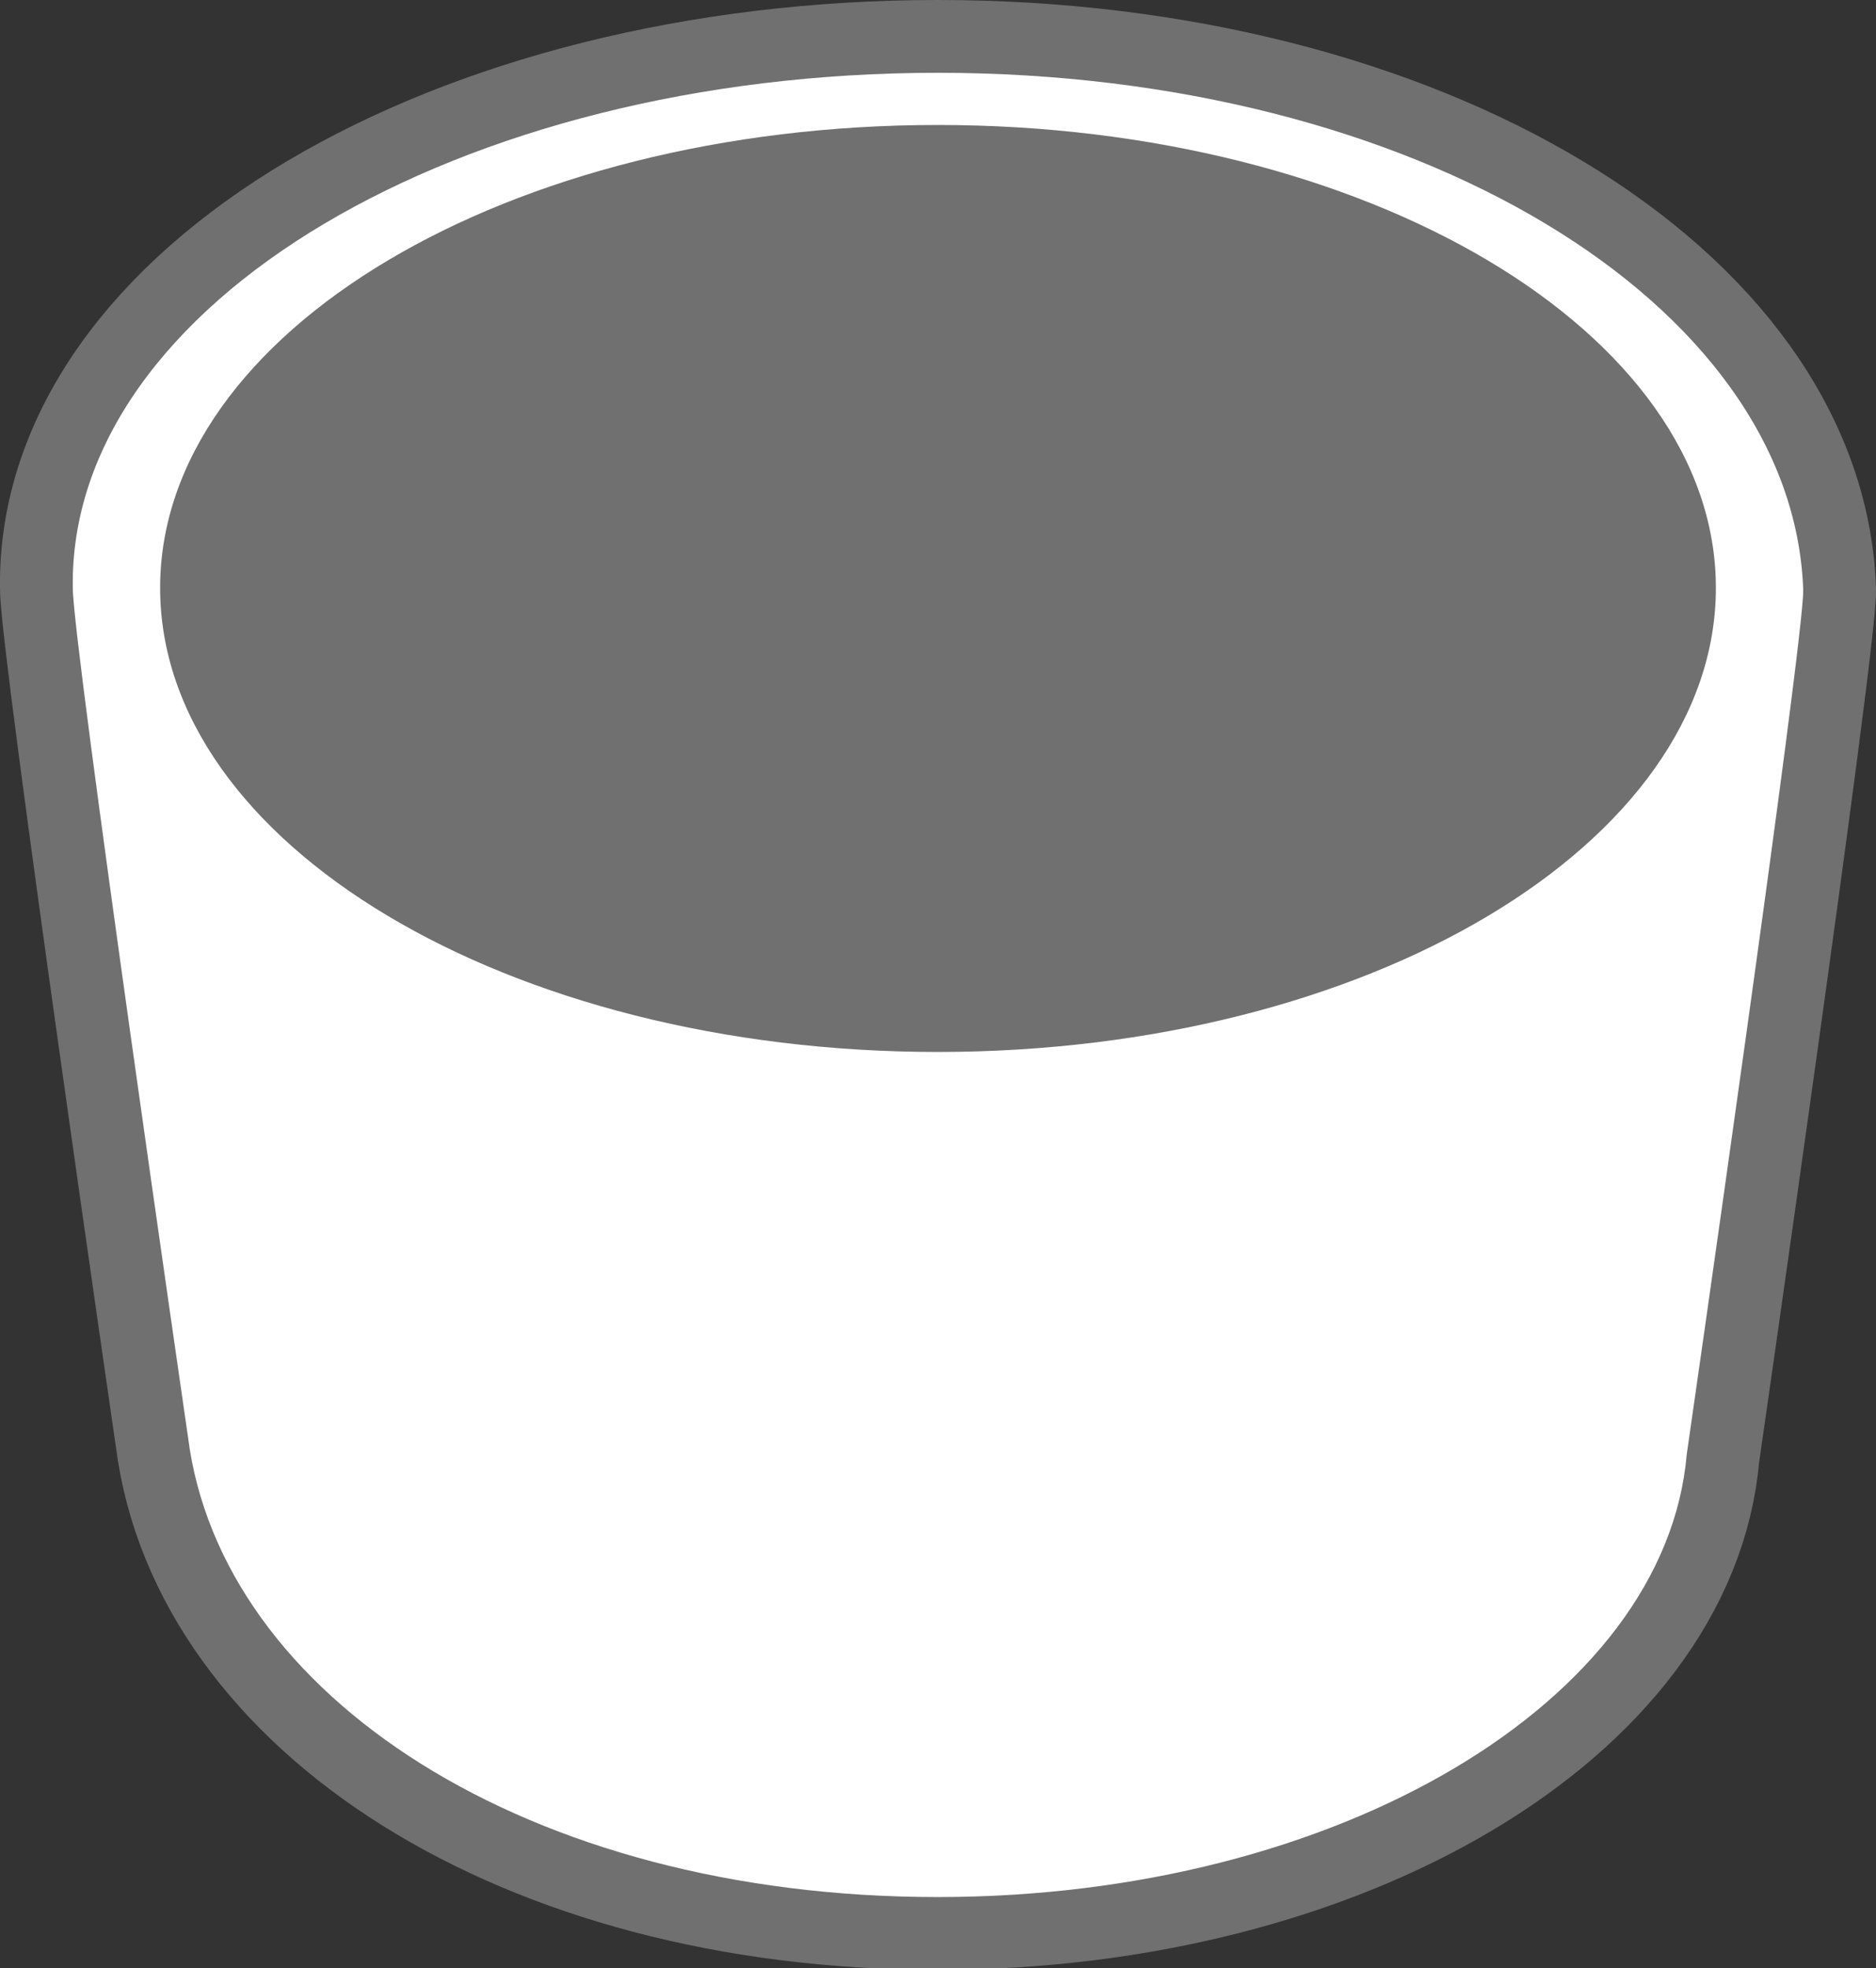 <svg xmlns="http://www.w3.org/2000/svg" viewBox="0 0 30.93 32.44"><rect x="0" y="0" width="30.93" height="32.44" fill="#333333" stroke="none"/><defs><style>.cls-1{fill:none;stroke:#717071;stroke-width:2.4px;}.cls-2{fill:#fff;}.cls-3{fill:#717071;}</style></defs><g id="レイヤー_2" data-name="レイヤー 2"><g id="eye_catch" data-name="eye catch"><g id="server-vm"><path class="cls-1" d="M15.46,1.2C7.58,1.2,1.13,5,1.2,9.69c0,.93,1.9,14,1.9,14,.54,4.26,5.6,7.58,12.36,7.58,6.6,0,12-3.23,12.35-7.3,0,0,1.94-13.45,1.92-14.25C29.56,5,23.34,1.2,15.46,1.2Z"/><path class="cls-2" d="M15.46,1.2C7.58,1.2,1.13,5,1.2,9.69c0,.93,1.9,14,1.9,14,.54,4.26,5.6,7.58,12.36,7.58,6.6,0,12-3.23,12.35-7.3,0,0,1.94-13.45,1.92-14.25C29.56,5,23.34,1.2,15.46,1.2Z"/><path class="cls-3" d="M15.46,17.34c-7.08,0-12.82-3.43-12.82-7.65S8.38,2.06,15.46,2.06,28.29,5.47,28.29,9.69,22.55,17.34,15.46,17.34Z"/></g></g></g></svg>